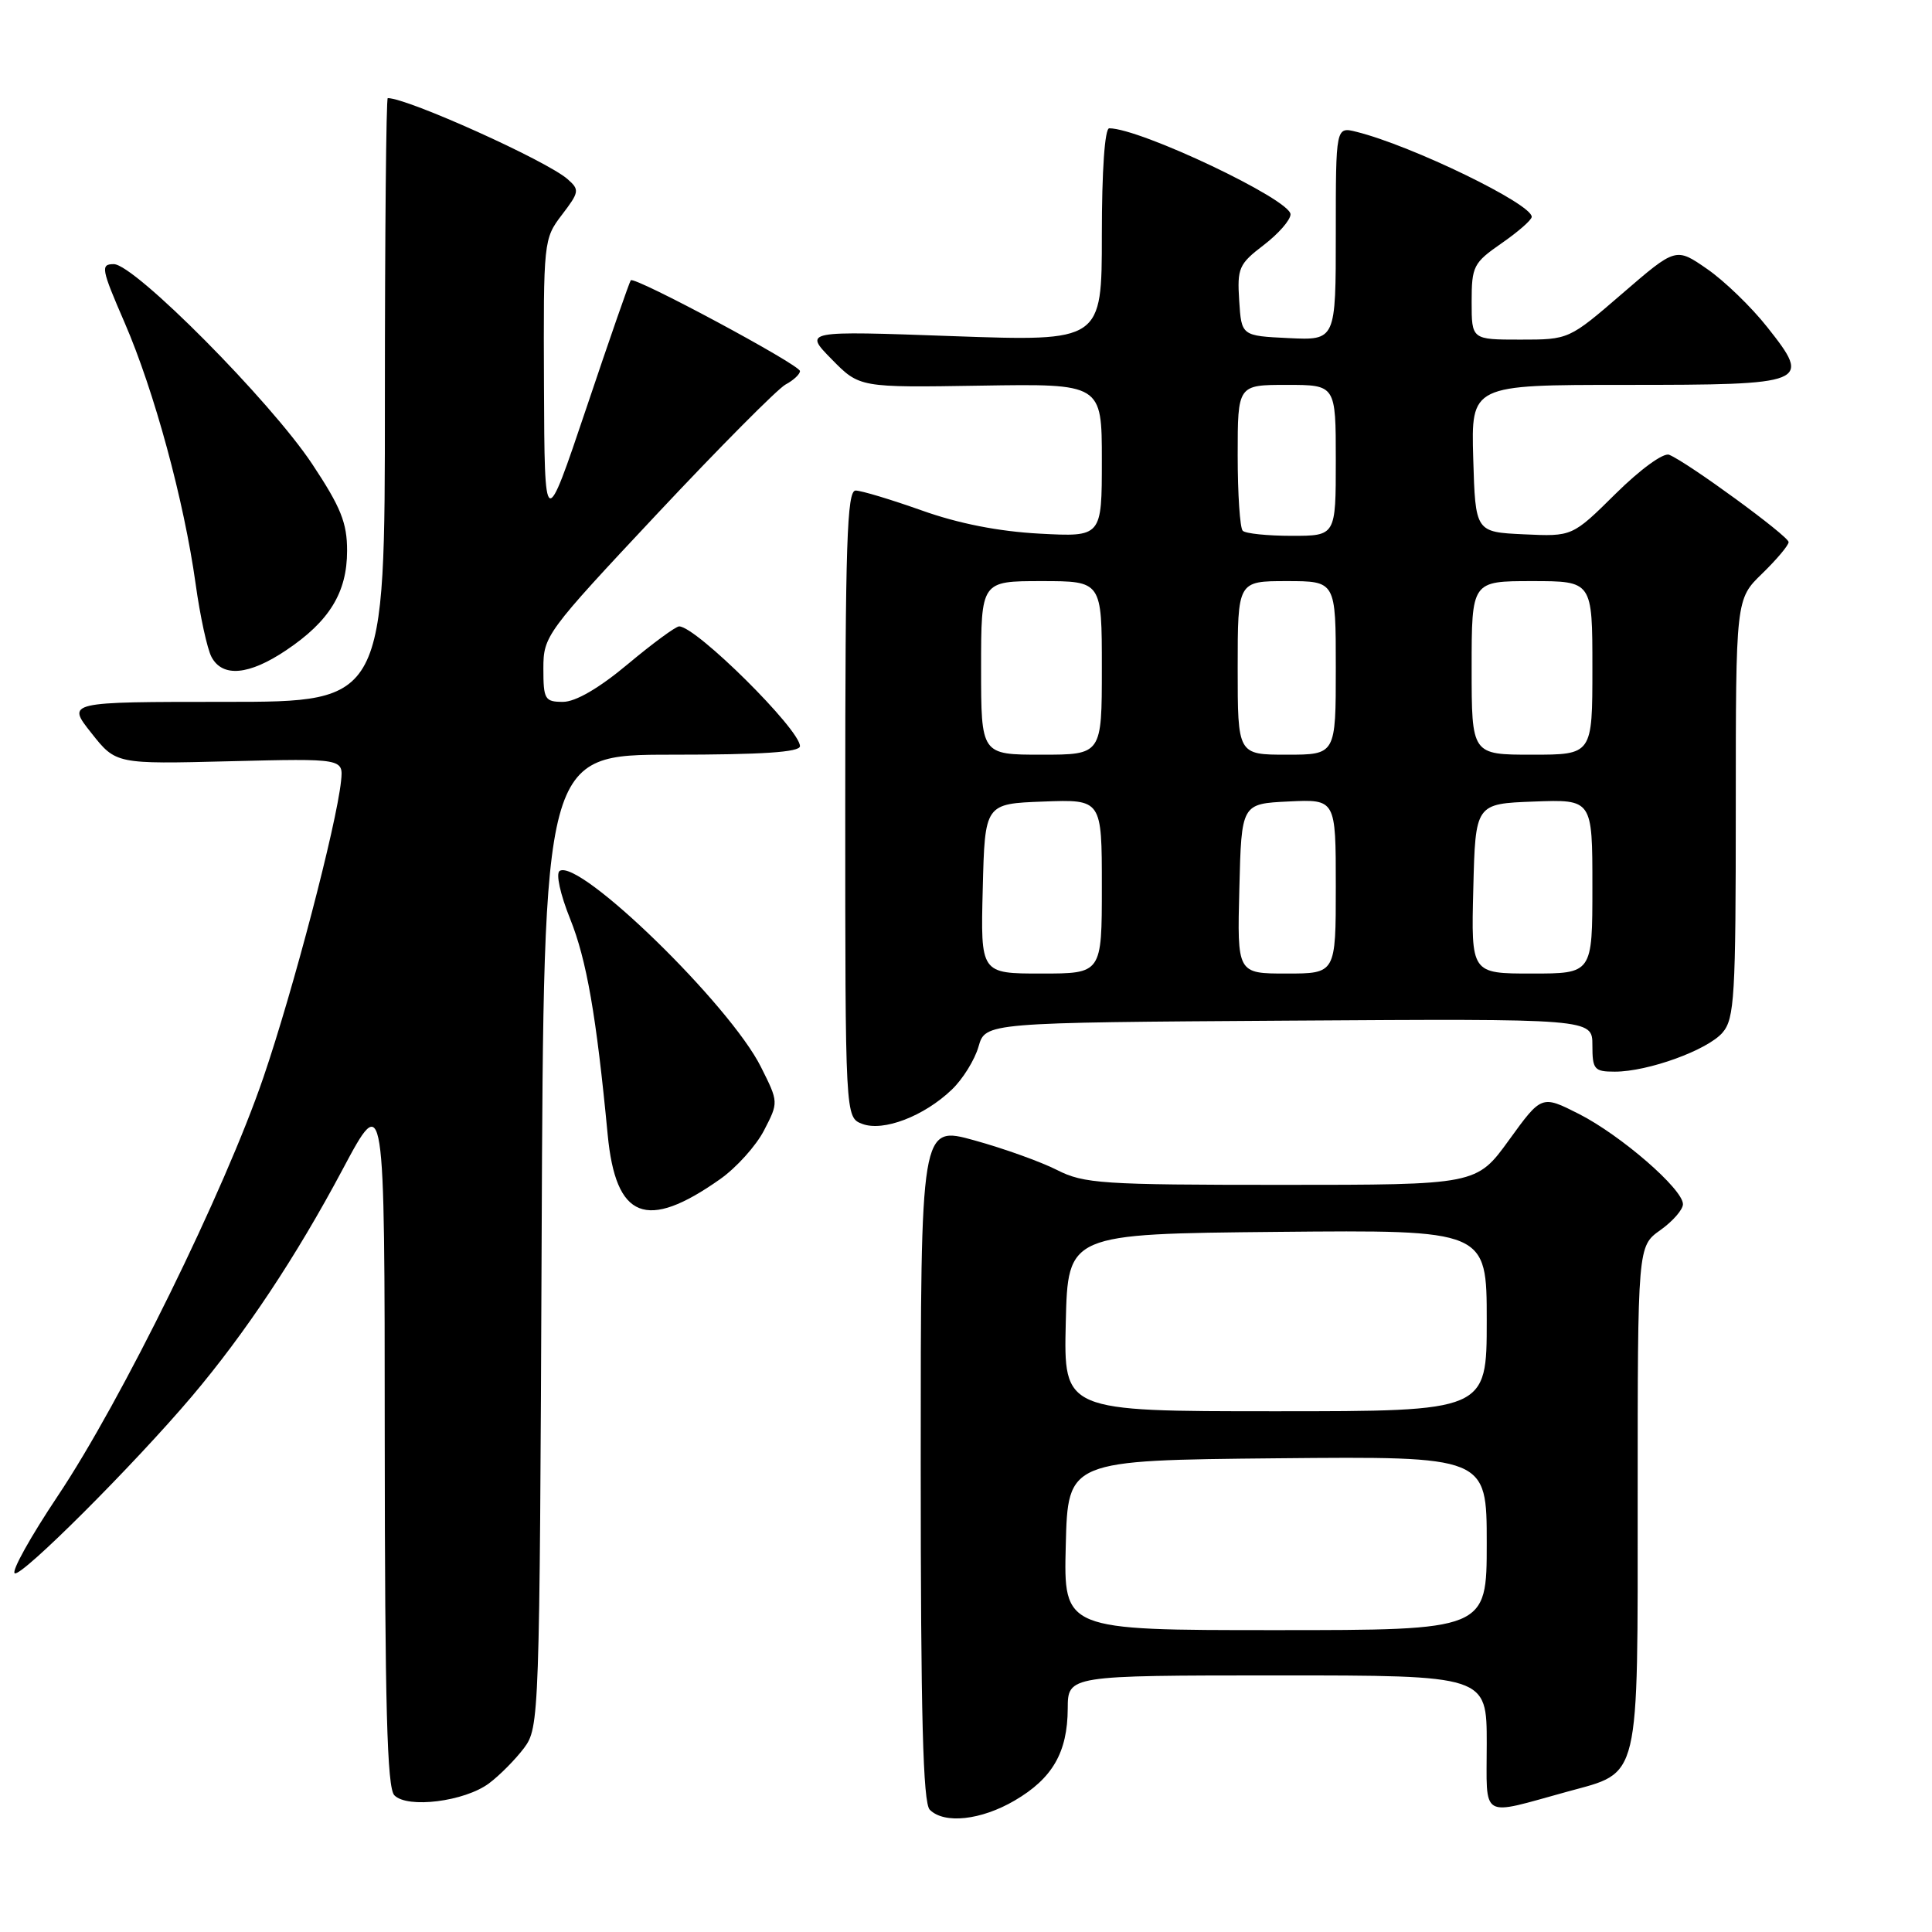 <?xml version="1.0" encoding="UTF-8" standalone="no"?>
<!DOCTYPE svg PUBLIC "-//W3C//DTD SVG 1.1//EN" "http://www.w3.org/Graphics/SVG/1.1/DTD/svg11.dtd" >
<svg xmlns="http://www.w3.org/2000/svg" xmlns:xlink="http://www.w3.org/1999/xlink" version="1.1" viewBox="0 0 256 256">
 <g >
 <path fill="currentColor"
d=" M 134.45 238.58 C 139.46 235.65 141.45 232.20 141.48 226.40 C 141.50 222.01 141.50 222.01 169.25 222.00 C 197.00 222.00 197.00 222.00 197.00 231.02 C 197.00 241.24 195.96 240.62 207.73 237.39 C 217.41 234.73 217.00 236.48 217.00 198.38 C 217.00 165.14 217.00 165.14 220.00 163.00 C 221.65 161.83 223.00 160.28 223.00 159.56 C 223.00 157.56 214.77 150.43 209.23 147.61 C 204.27 145.10 204.27 145.10 199.96 151.05 C 195.65 157.00 195.65 157.00 169.79 157.00 C 146.03 157.00 143.61 156.84 140.06 155.03 C 137.94 153.95 133.01 152.18 129.10 151.10 C 122.00 149.13 122.00 149.13 122.00 193.86 C 122.00 227.33 122.30 238.90 123.20 239.80 C 125.12 241.72 129.99 241.19 134.45 238.58 Z  M 64.80 236.30 C 66.22 235.24 68.30 233.13 69.44 231.62 C 71.46 228.90 71.50 227.72 71.77 164.43 C 72.04 100.00 72.04 100.00 89.02 100.00 C 100.97 100.00 106.00 99.67 106.00 98.87 C 106.00 96.65 92.23 83.00 89.99 83.00 C 89.54 83.00 86.48 85.25 83.19 88.00 C 79.38 91.19 76.26 93.00 74.60 93.00 C 72.19 93.00 72.00 92.67 72.00 88.58 C 72.00 84.27 72.34 83.80 87.09 68.07 C 95.39 59.22 103.04 51.52 104.09 50.95 C 105.14 50.39 106.00 49.59 106.00 49.17 C 106.00 48.34 84.06 36.57 83.58 37.14 C 83.41 37.34 80.77 44.92 77.72 54.00 C 72.16 70.50 72.16 70.50 72.08 51.09 C 72.00 31.96 72.03 31.64 74.46 28.46 C 76.77 25.44 76.81 25.14 75.21 23.74 C 72.44 21.30 54.01 13.00 51.38 13.00 C 51.17 13.00 51.00 31.00 51.00 53.00 C 51.00 93.00 51.00 93.00 29.92 93.00 C 8.83 93.00 8.83 93.00 12.10 97.12 C 15.36 101.25 15.36 101.25 30.43 100.87 C 45.50 100.50 45.50 100.50 45.19 103.50 C 44.57 109.38 38.86 131.18 34.91 142.74 C 29.80 157.72 16.08 185.64 7.65 198.23 C 4.07 203.59 1.50 208.19 1.95 208.47 C 2.82 209.01 17.74 194.10 25.43 185.02 C 32.50 176.66 39.23 166.54 45.39 154.97 C 50.97 144.50 50.97 144.50 50.98 190.55 C 51.00 226.02 51.29 236.90 52.25 237.88 C 53.98 239.67 61.58 238.71 64.80 236.30 Z  M 95.41 156.25 C 97.56 154.74 100.19 151.82 101.24 149.78 C 103.17 146.05 103.17 146.05 100.83 141.38 C 96.73 133.15 76.81 113.76 74.16 115.40 C 73.63 115.73 74.23 118.48 75.54 121.74 C 77.73 127.18 79.02 134.58 80.52 150.34 C 81.59 161.53 85.64 163.14 95.41 156.25 Z  M 126.12 144.38 C 127.57 143.00 129.16 140.43 129.66 138.68 C 130.57 135.50 130.57 135.50 170.79 135.24 C 211.00 134.98 211.00 134.98 211.00 138.49 C 211.00 141.71 211.24 142.00 213.97 142.00 C 218.38 142.00 226.26 139.14 228.25 136.82 C 229.83 134.98 230.00 132.02 230.00 107.09 C 230.00 79.39 230.00 79.39 233.50 76.00 C 235.42 74.13 237.00 72.26 237.00 71.83 C 237.00 71.04 223.59 61.24 221.17 60.26 C 220.41 59.96 217.36 62.18 214.09 65.41 C 208.34 71.10 208.34 71.10 201.92 70.80 C 195.50 70.50 195.50 70.50 195.21 60.75 C 194.93 51.00 194.93 51.00 215.34 51.00 C 239.64 51.00 240.09 50.82 234.19 43.37 C 232.08 40.69 228.48 37.21 226.20 35.64 C 222.06 32.77 222.06 32.77 214.97 38.89 C 207.89 45.00 207.89 45.00 201.44 45.00 C 195.00 45.00 195.00 45.00 195.00 39.99 C 195.00 35.28 195.24 34.82 198.96 32.24 C 201.14 30.73 202.94 29.16 202.96 28.74 C 203.05 27.05 187.09 19.30 179.75 17.47 C 177.00 16.78 177.00 16.78 177.00 30.94 C 177.00 45.10 177.00 45.10 170.75 44.80 C 164.50 44.50 164.50 44.50 164.20 39.84 C 163.92 35.53 164.16 34.98 167.45 32.47 C 169.40 30.98 171.00 29.15 171.00 28.40 C 171.00 26.45 151.09 17.00 146.98 17.00 C 146.39 17.00 146.00 22.59 146.00 31.12 C 146.00 45.24 146.00 45.24 126.25 44.54 C 106.50 43.83 106.50 43.83 110.20 47.60 C 113.89 51.36 113.89 51.36 129.95 51.10 C 146.00 50.84 146.00 50.84 146.00 60.99 C 146.00 71.15 146.00 71.15 137.75 70.71 C 132.32 70.42 126.98 69.37 122.12 67.63 C 118.06 66.19 114.12 65.00 113.37 65.00 C 112.23 65.00 112.00 72.05 112.00 106.53 C 112.00 148.06 112.00 148.06 114.25 148.92 C 117.03 149.98 122.44 147.91 126.12 144.38 Z  M 37.92 86.16 C 43.65 82.32 45.99 78.50 45.99 72.99 C 46.00 69.29 45.17 67.22 41.37 61.49 C 35.84 53.15 17.82 35.00 15.08 35.00 C 13.30 35.00 13.41 35.60 16.52 42.77 C 20.44 51.83 24.38 66.32 25.92 77.36 C 26.51 81.63 27.46 86.00 28.03 87.06 C 29.49 89.79 33.00 89.47 37.92 86.16 Z  M 141.22 204.75 C 141.50 193.50 141.50 193.50 169.25 193.23 C 197.00 192.97 197.00 192.97 197.00 204.48 C 197.00 216.00 197.00 216.00 168.97 216.00 C 140.93 216.00 140.93 216.00 141.22 204.75 Z  M 141.22 175.25 C 141.50 163.50 141.50 163.50 169.25 163.23 C 197.00 162.97 197.00 162.97 197.00 174.98 C 197.00 187.00 197.00 187.00 168.97 187.00 C 140.94 187.00 140.94 187.00 141.22 175.25 Z  M 130.22 117.75 C 130.50 106.50 130.50 106.50 138.25 106.21 C 146.00 105.92 146.00 105.92 146.00 117.46 C 146.00 129.00 146.00 129.00 137.97 129.00 C 129.93 129.00 129.93 129.00 130.22 117.75 Z  M 164.22 117.75 C 164.50 106.50 164.50 106.50 170.75 106.20 C 177.00 105.90 177.00 105.90 177.00 117.45 C 177.00 129.00 177.00 129.00 170.47 129.00 C 163.93 129.00 163.93 129.00 164.22 117.75 Z  M 195.22 117.75 C 195.50 106.50 195.50 106.50 203.25 106.21 C 211.00 105.92 211.00 105.92 211.00 117.46 C 211.00 129.00 211.00 129.00 202.97 129.00 C 194.93 129.00 194.93 129.00 195.22 117.75 Z  M 130.00 88.50 C 130.00 77.00 130.00 77.00 138.00 77.00 C 146.00 77.00 146.00 77.00 146.00 88.50 C 146.00 100.00 146.00 100.00 138.00 100.00 C 130.00 100.00 130.00 100.00 130.00 88.50 Z  M 164.00 88.50 C 164.00 77.00 164.00 77.00 170.50 77.00 C 177.00 77.00 177.00 77.00 177.00 88.50 C 177.00 100.00 177.00 100.00 170.50 100.00 C 164.00 100.00 164.00 100.00 164.00 88.50 Z  M 195.00 88.50 C 195.00 77.00 195.00 77.00 203.00 77.00 C 211.00 77.00 211.00 77.00 211.00 88.50 C 211.00 100.00 211.00 100.00 203.00 100.00 C 195.00 100.00 195.00 100.00 195.00 88.50 Z  M 164.67 70.33 C 164.30 69.97 164.00 65.47 164.00 60.33 C 164.00 51.00 164.00 51.00 170.50 51.00 C 177.00 51.00 177.00 51.00 177.00 61.00 C 177.00 71.00 177.00 71.00 171.17 71.00 C 167.96 71.00 165.03 70.70 164.67 70.33 Z "/>
</g>
</svg>